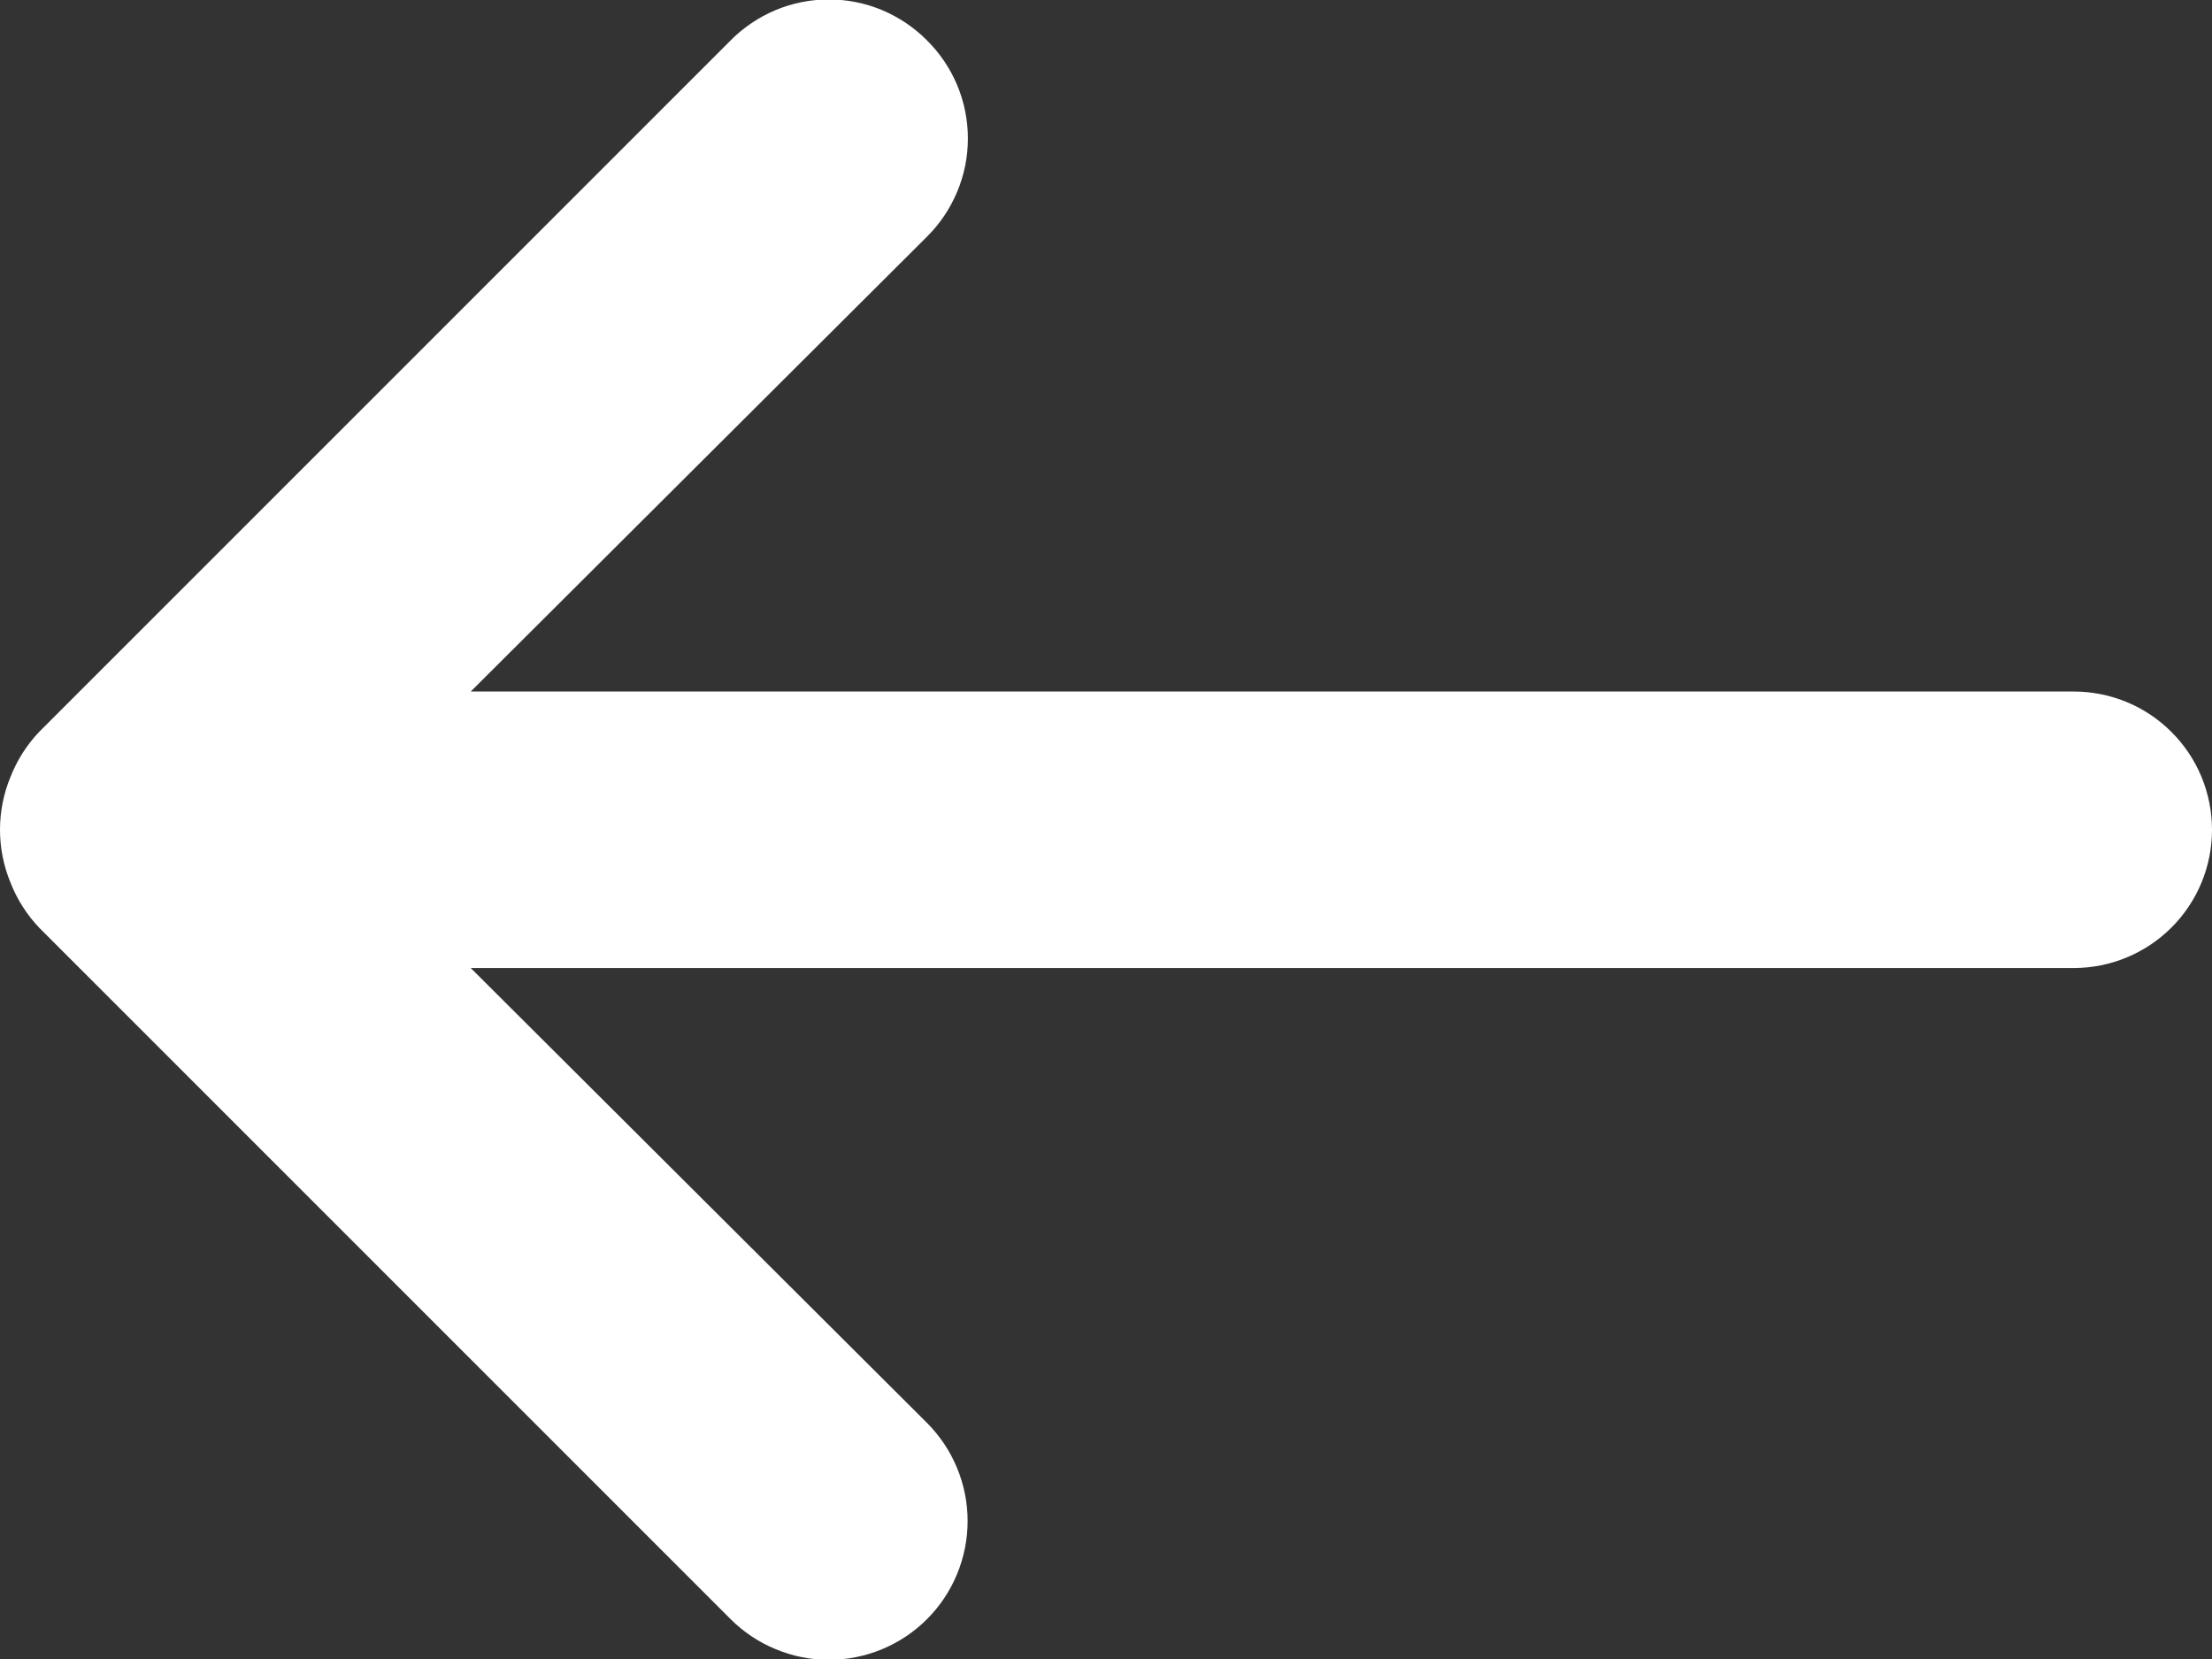 <svg width="16" height="12" viewBox="0 0 16 12" fill="none" xmlns="http://www.w3.org/2000/svg">
<rect x="0" y="0" width="16" height="12" fill="#333333" stroke="none"/>
<path d="M5.285 0.292L0.285 5.292C0.194 5.387 0.123 5.499 0.075 5.622C-0.025 5.865 -0.025 6.138 0.075 6.382C0.123 6.505 0.194 6.617 0.285 6.712L5.285 11.712C5.378 11.805 5.489 11.879 5.611 11.929C5.733 11.98 5.863 12.006 5.995 12.006C6.261 12.006 6.517 11.9 6.705 11.712C6.893 11.524 6.999 11.268 6.999 11.002C6.999 10.736 6.893 10.48 6.705 10.292L3.405 7.002L15 7.002C15.265 7.002 15.52 6.896 15.707 6.709C15.895 6.521 16 6.267 16 6.002C16 5.737 15.895 5.482 15.707 5.295C15.52 5.107 15.265 5.002 15 5.002L3.405 5.002L6.705 1.712C6.799 1.619 6.873 1.508 6.924 1.386C6.975 1.264 7.001 1.134 7.001 1.002C7.001 0.87 6.975 0.739 6.924 0.617C6.873 0.495 6.799 0.385 6.705 0.292C6.612 0.198 6.501 0.124 6.38 0.073C6.258 0.022 6.127 -0.004 5.995 -0.004C5.863 -0.004 5.732 0.022 5.61 0.073C5.489 0.124 5.378 0.198 5.285 0.292Z" fill="white"/>
</svg>
